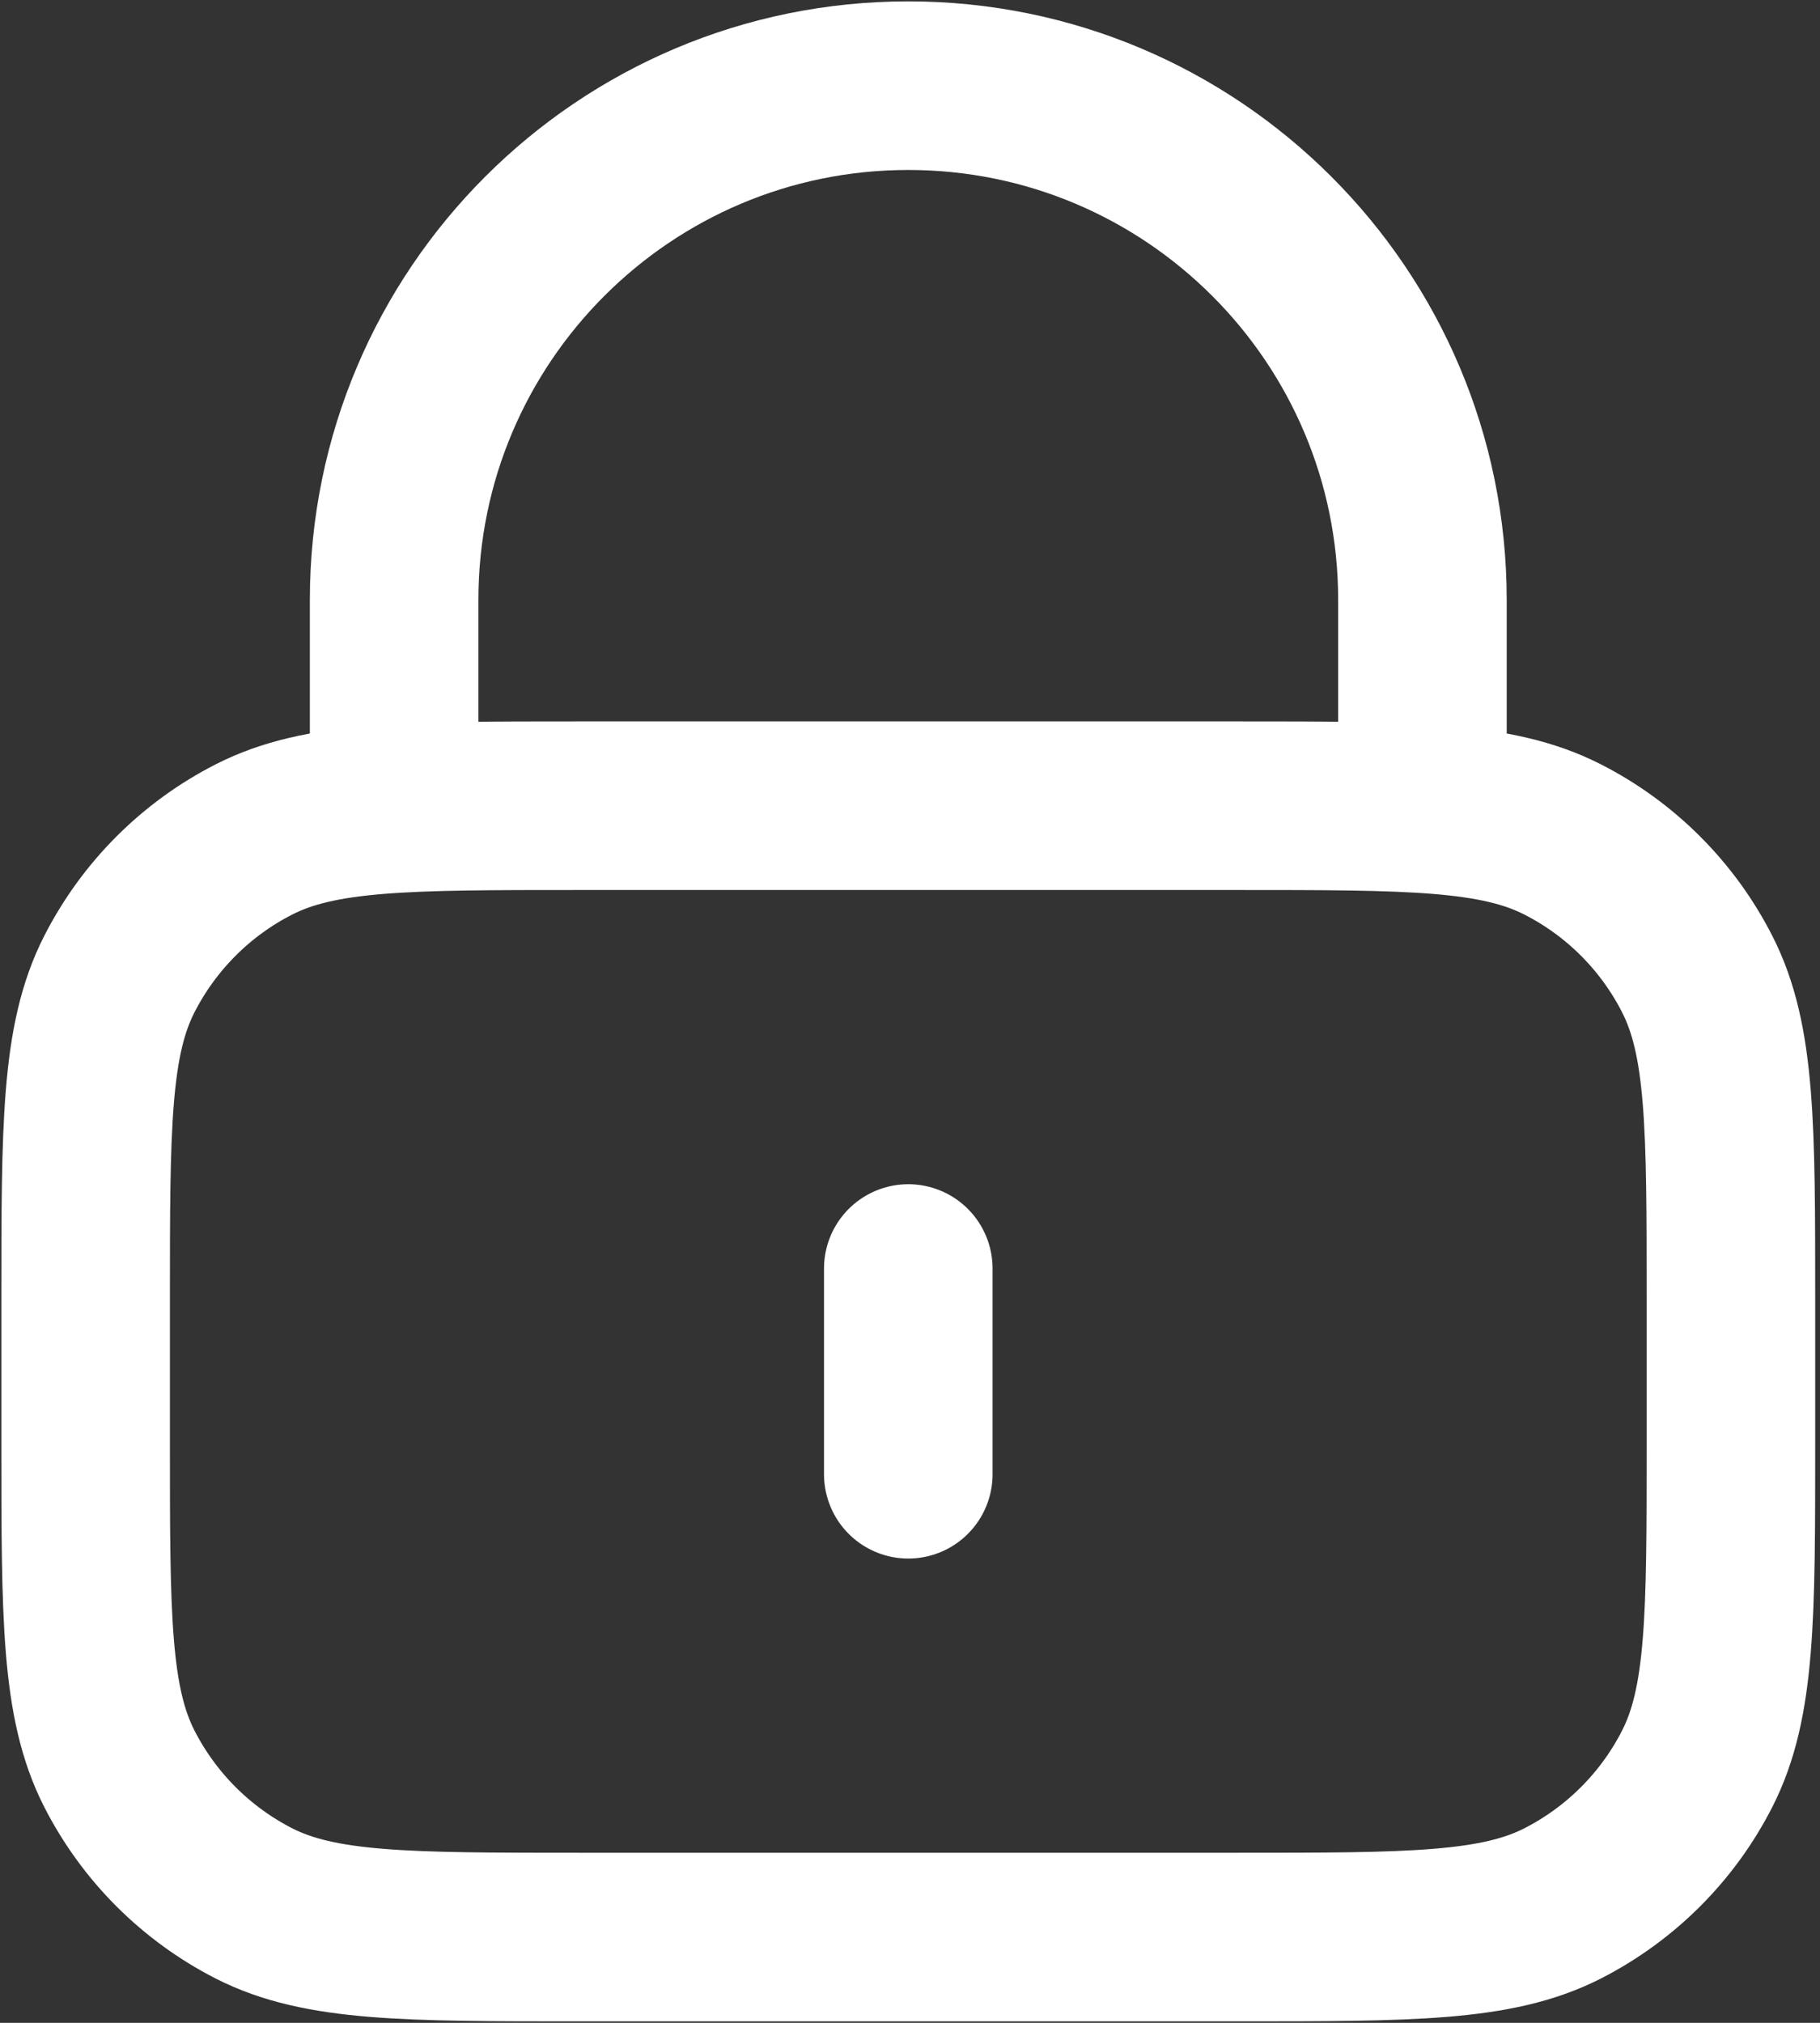<svg width="18" height="20" viewBox="0 0 18 20" fill="none" xmlns="http://www.w3.org/2000/svg">
<rect x="0" y="0" width="18" height="20" fill="#333333" stroke="none"/>
<path d="M14.068 7.966V5.932C14.068 3.124 11.791 0.847 8.983 0.847C6.175 0.847 3.898 3.124 3.898 5.932V7.966M8.983 12.542V14.576M5.729 19.152H12.237C13.946 19.152 14.8 19.152 15.453 18.82C16.027 18.527 16.494 18.061 16.786 17.487C17.119 16.834 17.119 15.98 17.119 14.271V12.847C17.119 11.139 17.119 10.284 16.786 9.632C16.494 9.058 16.027 8.591 15.453 8.299C14.8 7.966 13.946 7.966 12.237 7.966H5.729C4.02 7.966 3.166 7.966 2.513 8.299C1.939 8.591 1.473 9.058 1.18 9.632C0.847 10.284 0.847 11.139 0.847 12.847V14.271C0.847 15.98 0.847 16.834 1.18 17.487C1.473 18.061 1.939 18.527 2.513 18.82C3.166 19.152 4.02 19.152 5.729 19.152Z" stroke="white" stroke-width="1.667" stroke-linecap="round" stroke-linejoin="round"/>
</svg>
